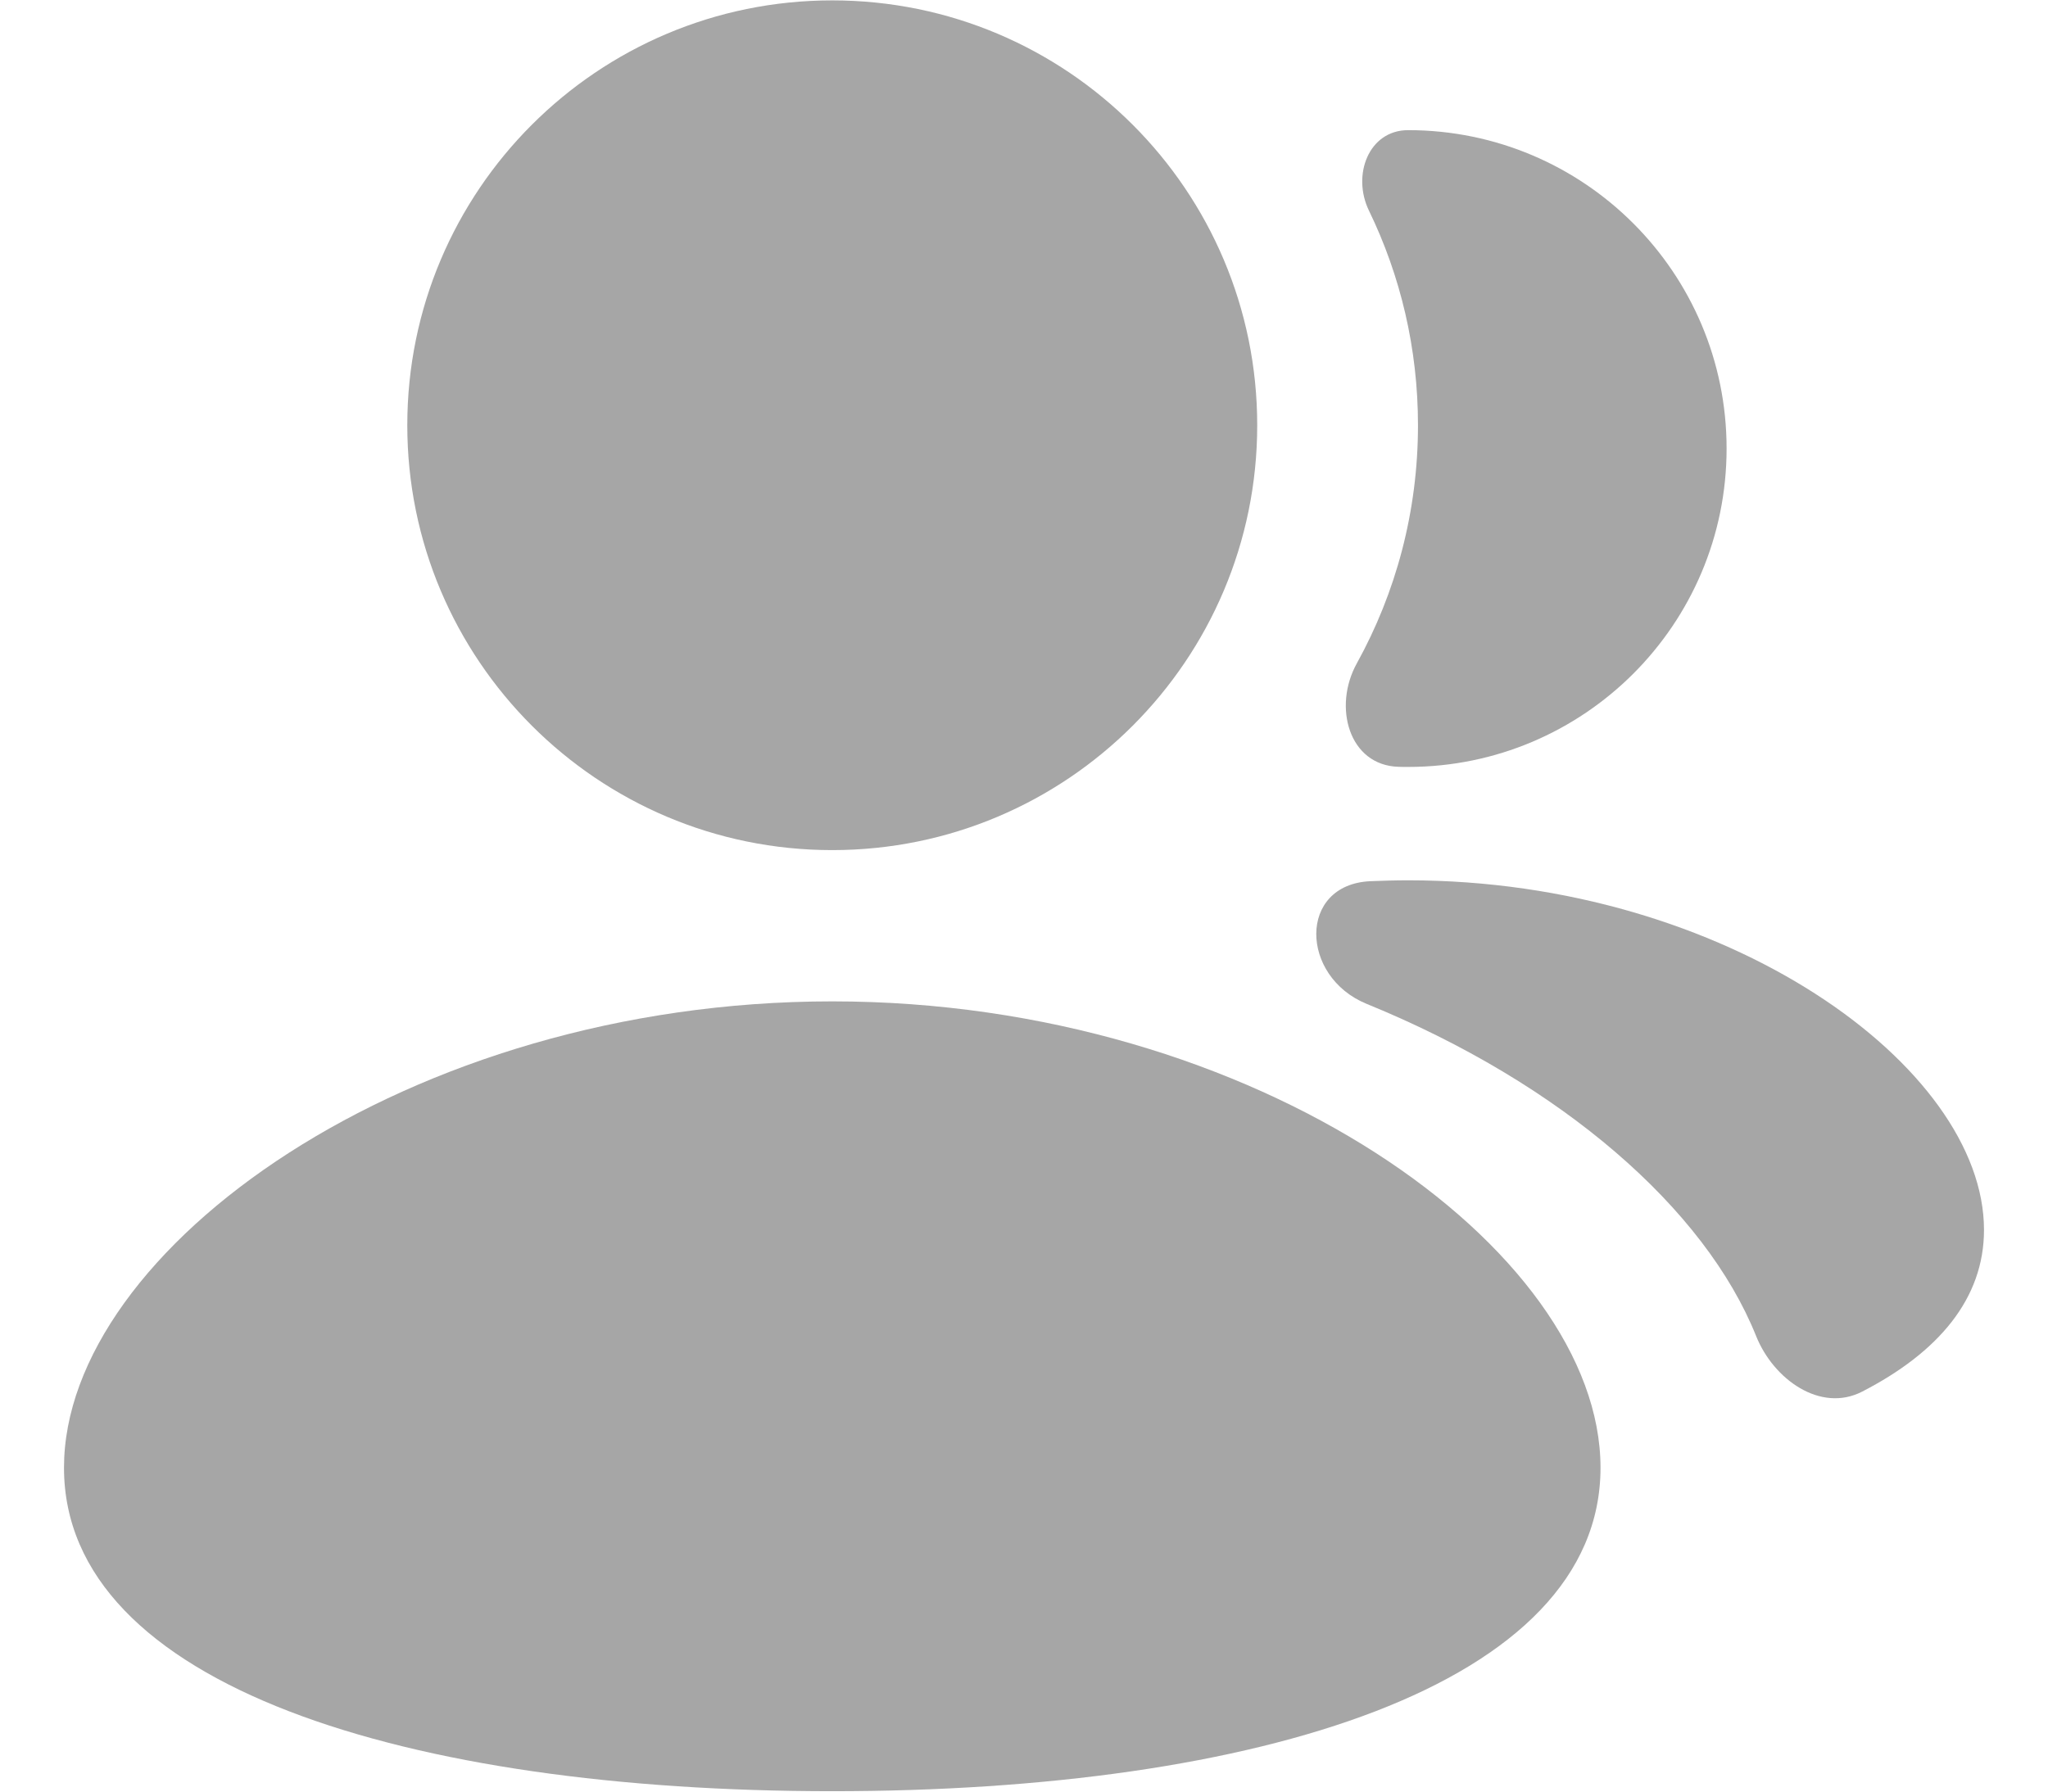 <svg
  width="16"
  height="14"
  viewBox="0 0 16 14"
  fill="none"
  xmlns="http://www.w3.org/2000/svg"
>
  <path
    d="M6.502 6.643C8.336 6.643 9.822 5.156 9.822 3.323C9.822 1.489 8.336 0.003 6.502 0.003C4.669 0.003 3.182 1.489 3.182 3.323C3.182 5.156 4.669 6.643 6.502 6.643Z"
    fill="#A6A6A6"
  />
  <path
    d="M6.502 13.997C3.187 13.997 0.5 13.174 0.5 11.469C0.5 9.765 3.187 7.825 6.502 7.825C9.817 7.825 12.504 9.765 12.504 11.469C12.504 13.174 9.817 13.997 6.502 13.997Z"
    fill="#A6A6A6"
  />
  <path
    d="M11.001 5.993C10.976 5.993 10.951 5.993 10.926 5.992C10.538 5.981 10.412 5.523 10.6 5.184C10.905 4.632 11.078 3.998 11.078 3.323C11.078 2.722 10.941 2.153 10.695 1.646C10.56 1.368 10.693 1.017 11.001 1.017V1.017C12.375 1.017 13.489 2.131 13.489 3.505C13.489 4.879 12.375 5.993 11.001 5.993Z"
    fill="#A6A6A6"
  />
  <path
    d="M15.5 9.611C15.5 10.148 15.144 10.568 14.547 10.875C14.223 11.041 13.856 10.78 13.72 10.441C13.321 9.445 12.2 8.466 10.678 7.845C10.155 7.632 10.14 6.913 10.704 6.886C10.802 6.882 10.901 6.879 11.001 6.879C13.486 6.879 15.5 8.333 15.5 9.611Z"
    fill="#A6A6A6"
  />
</svg>
